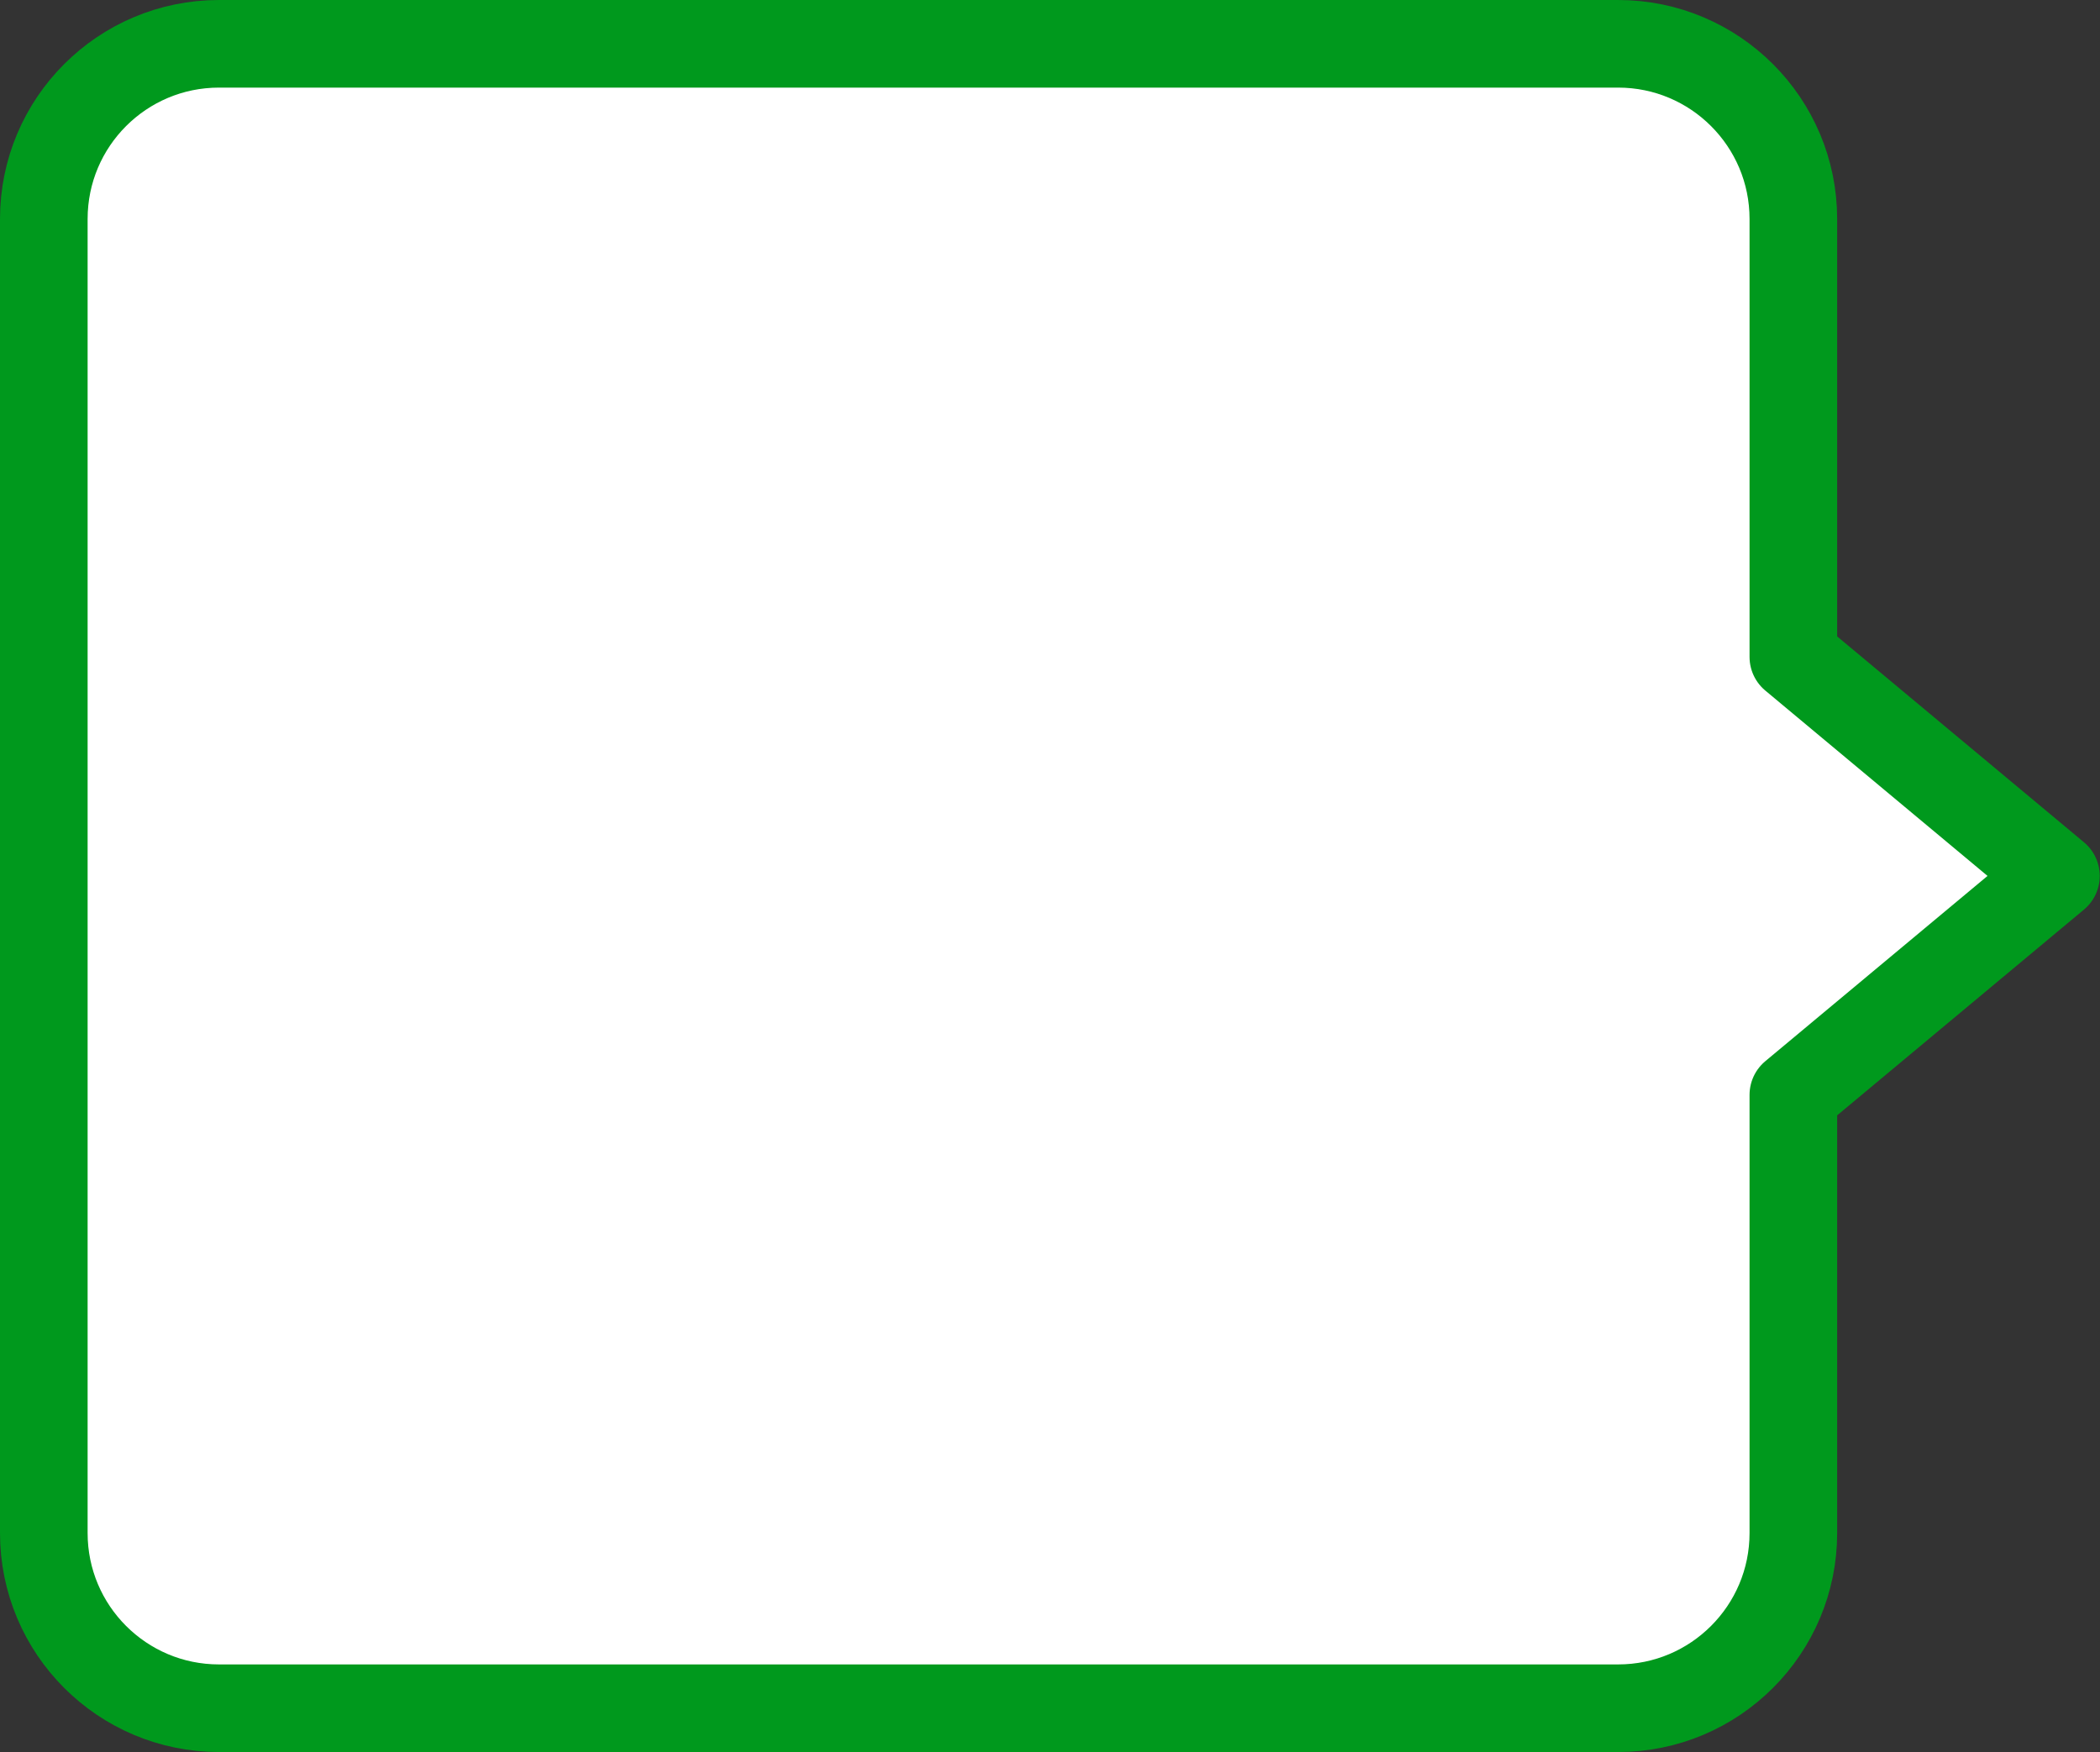 <svg xmlns="http://www.w3.org/2000/svg" xmlns:xlink="http://www.w3.org/1999/xlink" preserveAspectRatio="xMidYMid" width="23.969" height="20" viewBox="0 0 23.969 20">
  <rect x="0" y="0" width="23.969" height="20" fill="#333333" stroke="none"/>
  <defs>
    <style>
      .cls-1 {
        fill: #fff;
        stroke: #00991d;
        stroke-linejoin: round;
        stroke-width: 1px;
        fill-rule: evenodd;
      }
    </style>
  </defs>
  <path d="M23.466,9.999 L20.469,12.498 L20.469,17.500 C20.469,18.605 19.573,19.500 18.469,19.500 L2.500,19.500 C1.395,19.500 0.500,18.605 0.500,17.500 L0.500,2.500 C0.500,1.395 1.395,0.500 2.500,0.500 L18.469,0.500 C19.573,0.500 20.469,1.395 20.469,2.500 L20.469,7.499 L23.466,9.999 Z" class="cls-1"/>
</svg>
